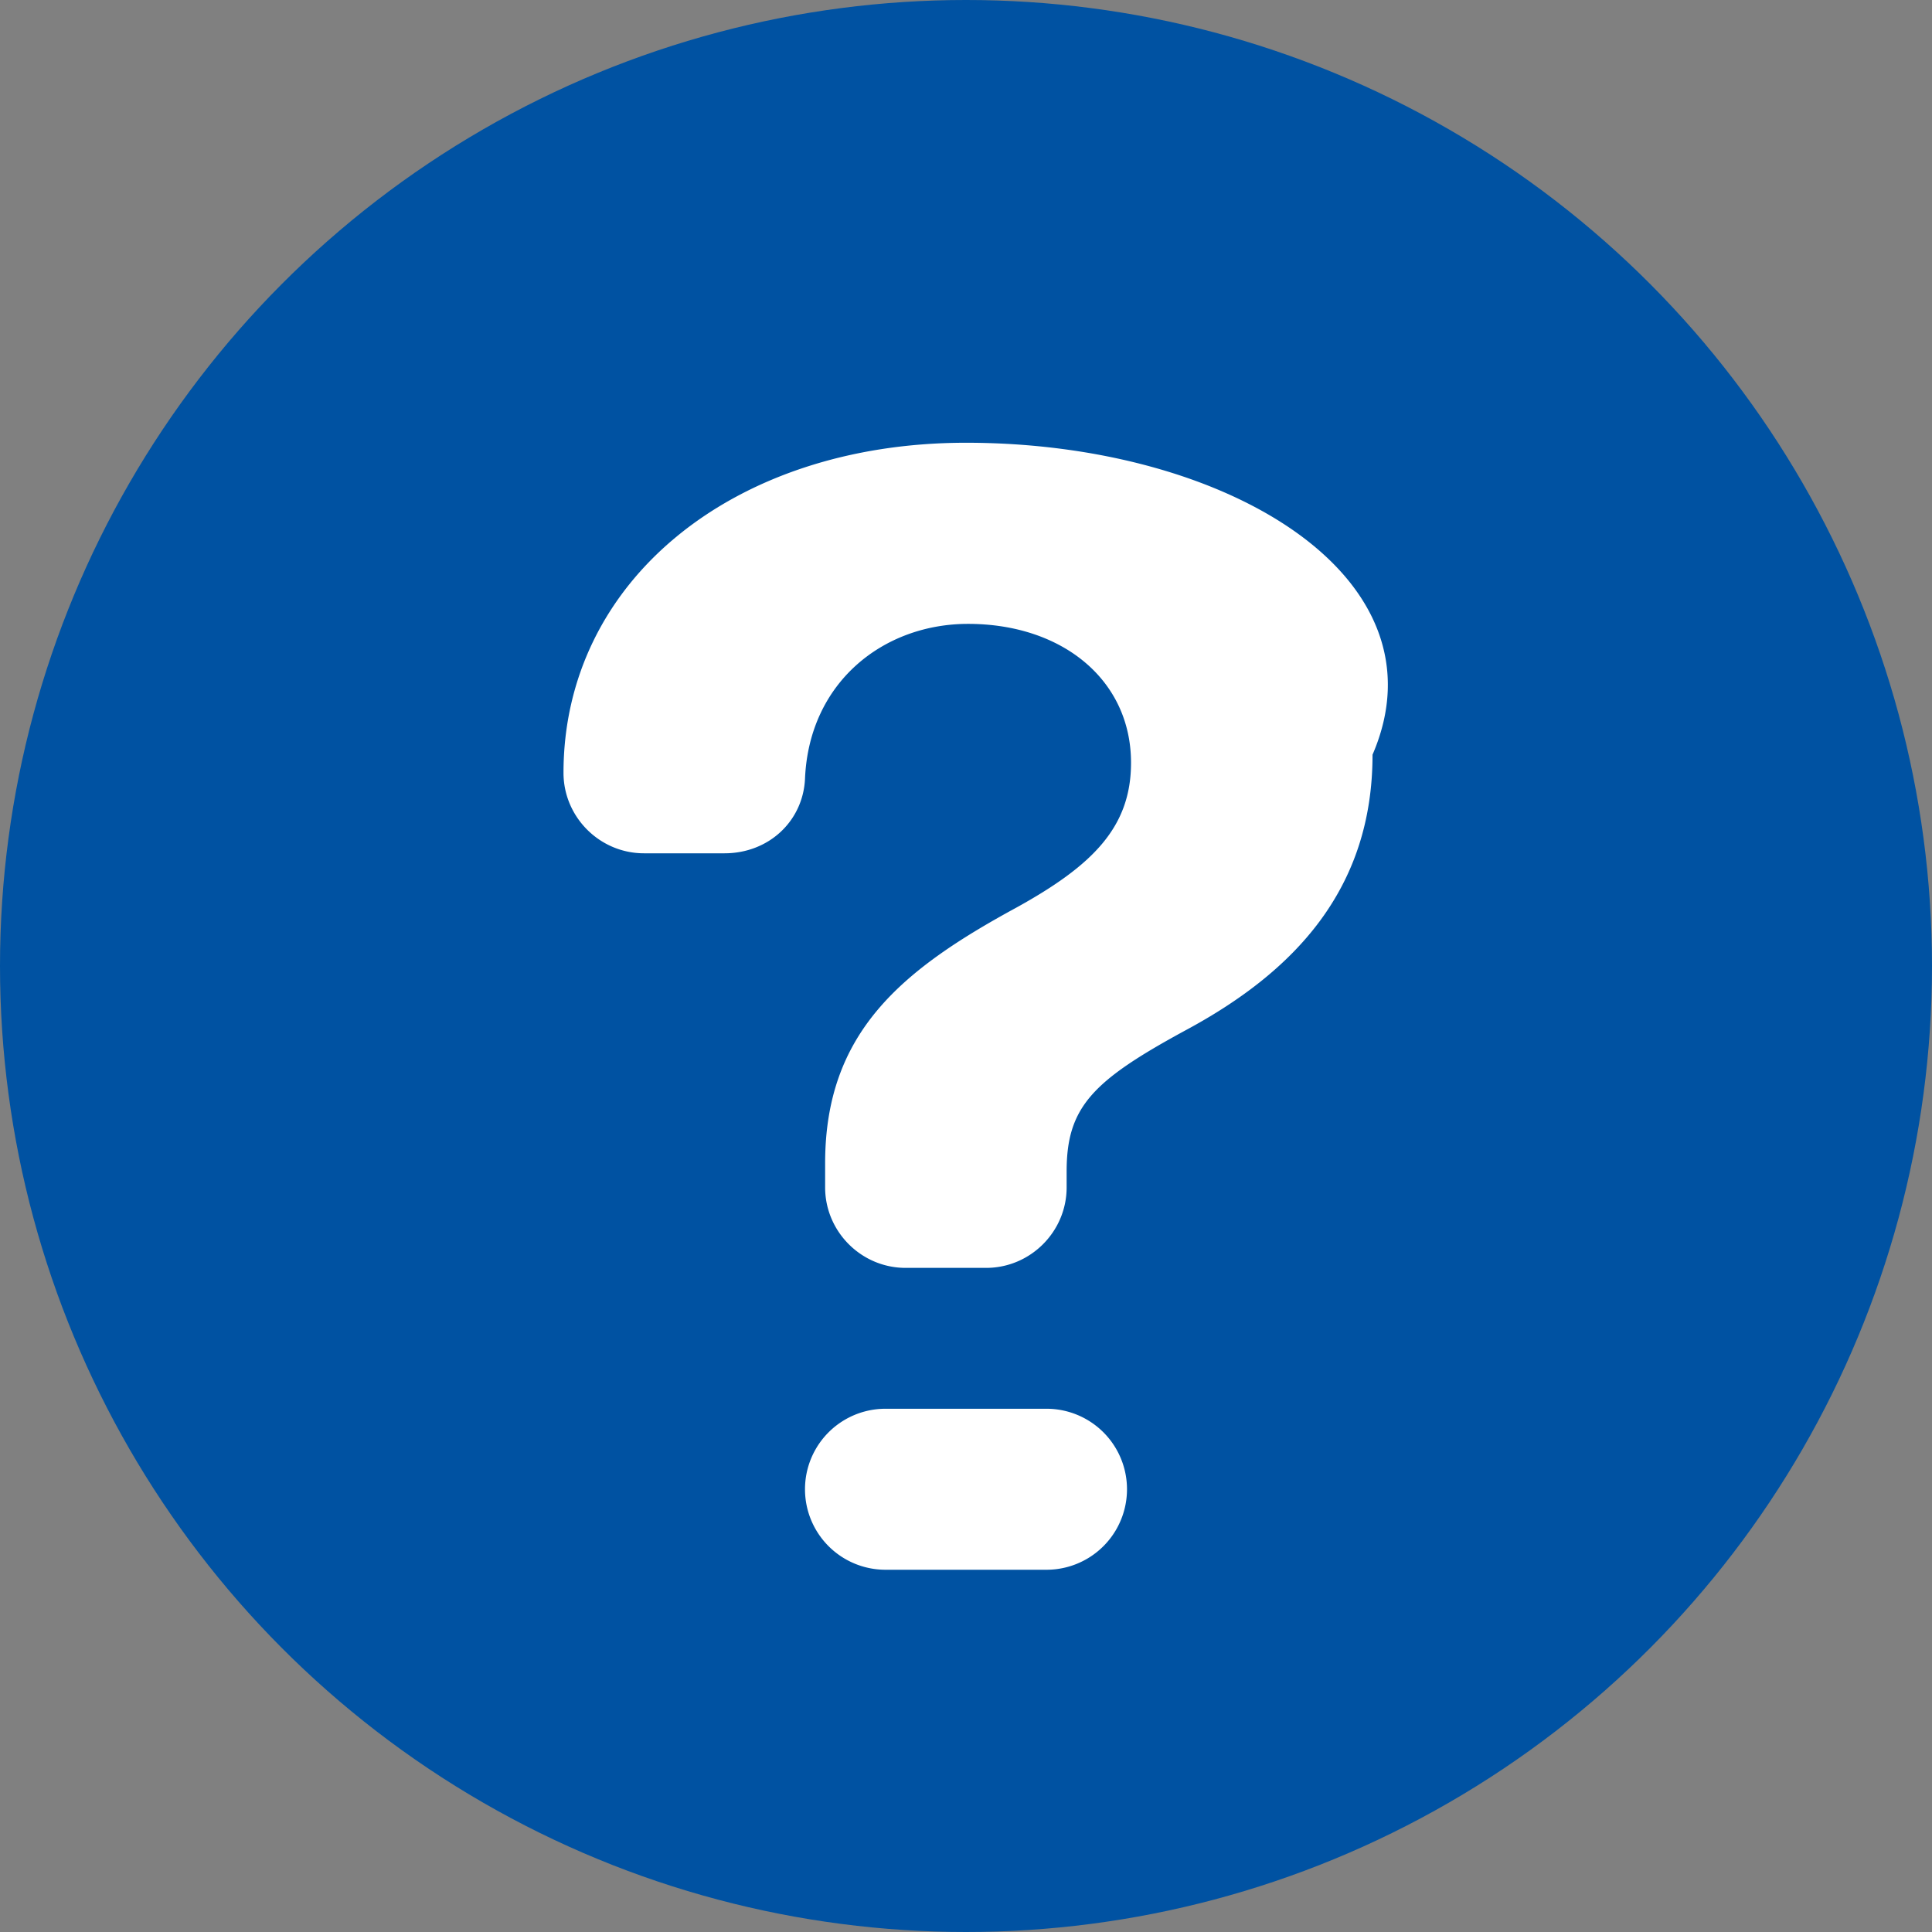 <?xml version="1.0" encoding="UTF-8"?>
<svg width="96" height="96" viewBox="0 0 96 96" xmlns="http://www.w3.org/2000/svg" role="img" aria-label="Справка">
  <rect x="0" y="0" width="96" height="96" fill="#808080" stroke="none"/>
  <!-- Синий круг -->
  <circle cx="48" cy="48" r="48" fill="#0052a2"/>
  <!-- Белый вопросительный знак (простой, читаемый на любом размере) -->
  <path fill="#ffffff" d="M48 22c-11.6 0-20 6.9-20 16.4 0 2.2 1.8 4 4 4h4c2.2 0 3.9-1.6 4-3.7.2-4.8 3.9-7.7 8.1-7.7 4.7 0 8.1 2.8 8.1 6.9 0 3.2-1.9 5.1-5.7 7.2-5.7 3.1-9.5 6.2-9.5 12.7v1.2c0 2.2 1.8 4 4 4h4c2.2 0 4-1.8 4-4v-.8c0-3.2 1.3-4.5 5.9-7 5.4-2.9 9.3-7 9.3-13.7C72 28.7 61 22 48 22zM44 70a4 4 0 0 0 0 8h8a4 4 0 0 0 0-8h-8z"/>
</svg>
